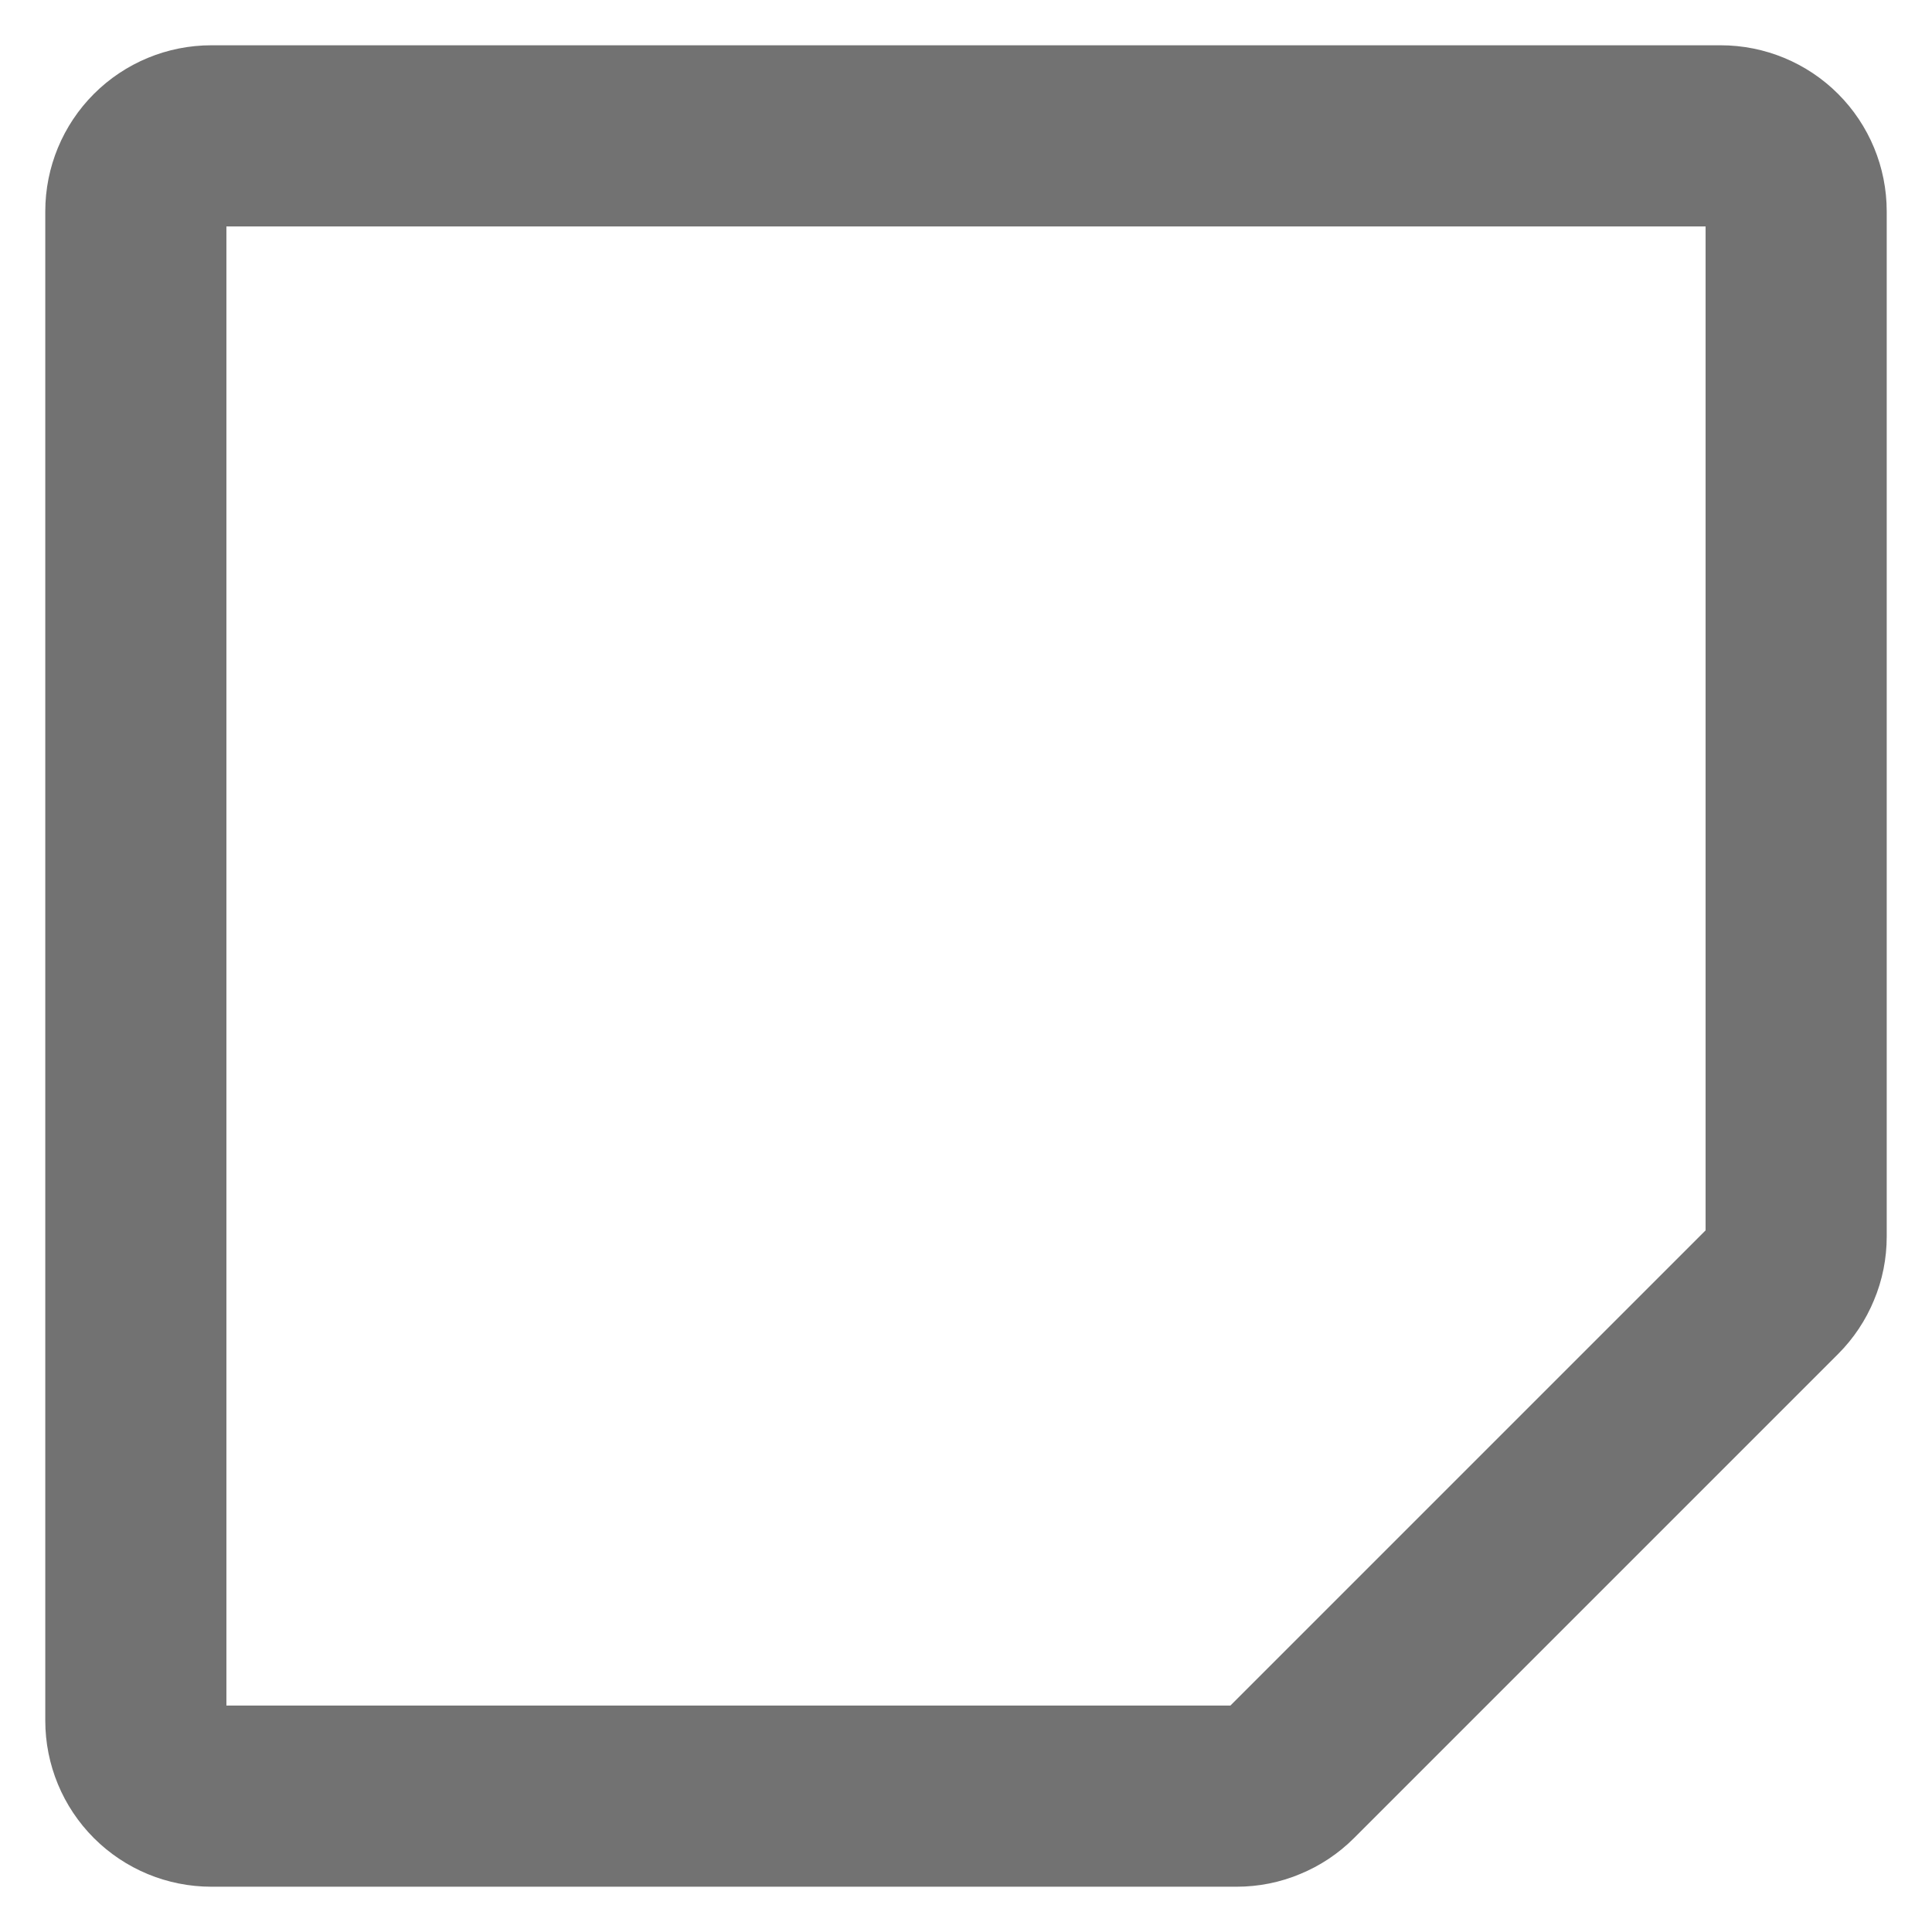 <svg width="16" height="16" viewBox="0 0 16 16" fill="none" xmlns="http://www.w3.org/2000/svg">
<path d="M10.241 14.875H1.75C1.584 14.875 1.425 14.809 1.308 14.692C1.191 14.575 1.125 14.416 1.125 14.25V1.75C1.125 1.584 1.191 1.425 1.308 1.308C1.425 1.191 1.584 1.125 1.75 1.125H14.25C14.416 1.125 14.575 1.191 14.692 1.308C14.809 1.425 14.875 1.584 14.875 1.75V10.241C14.875 10.323 14.859 10.405 14.827 10.48C14.796 10.556 14.75 10.625 14.692 10.683L10.683 14.692C10.625 14.75 10.556 14.796 10.48 14.827C10.405 14.859 10.323 14.875 10.241 14.875V14.875Z" stroke="#727272" stroke-width="1.5" stroke-linecap="round" stroke-linejoin="round"/>
</svg>
